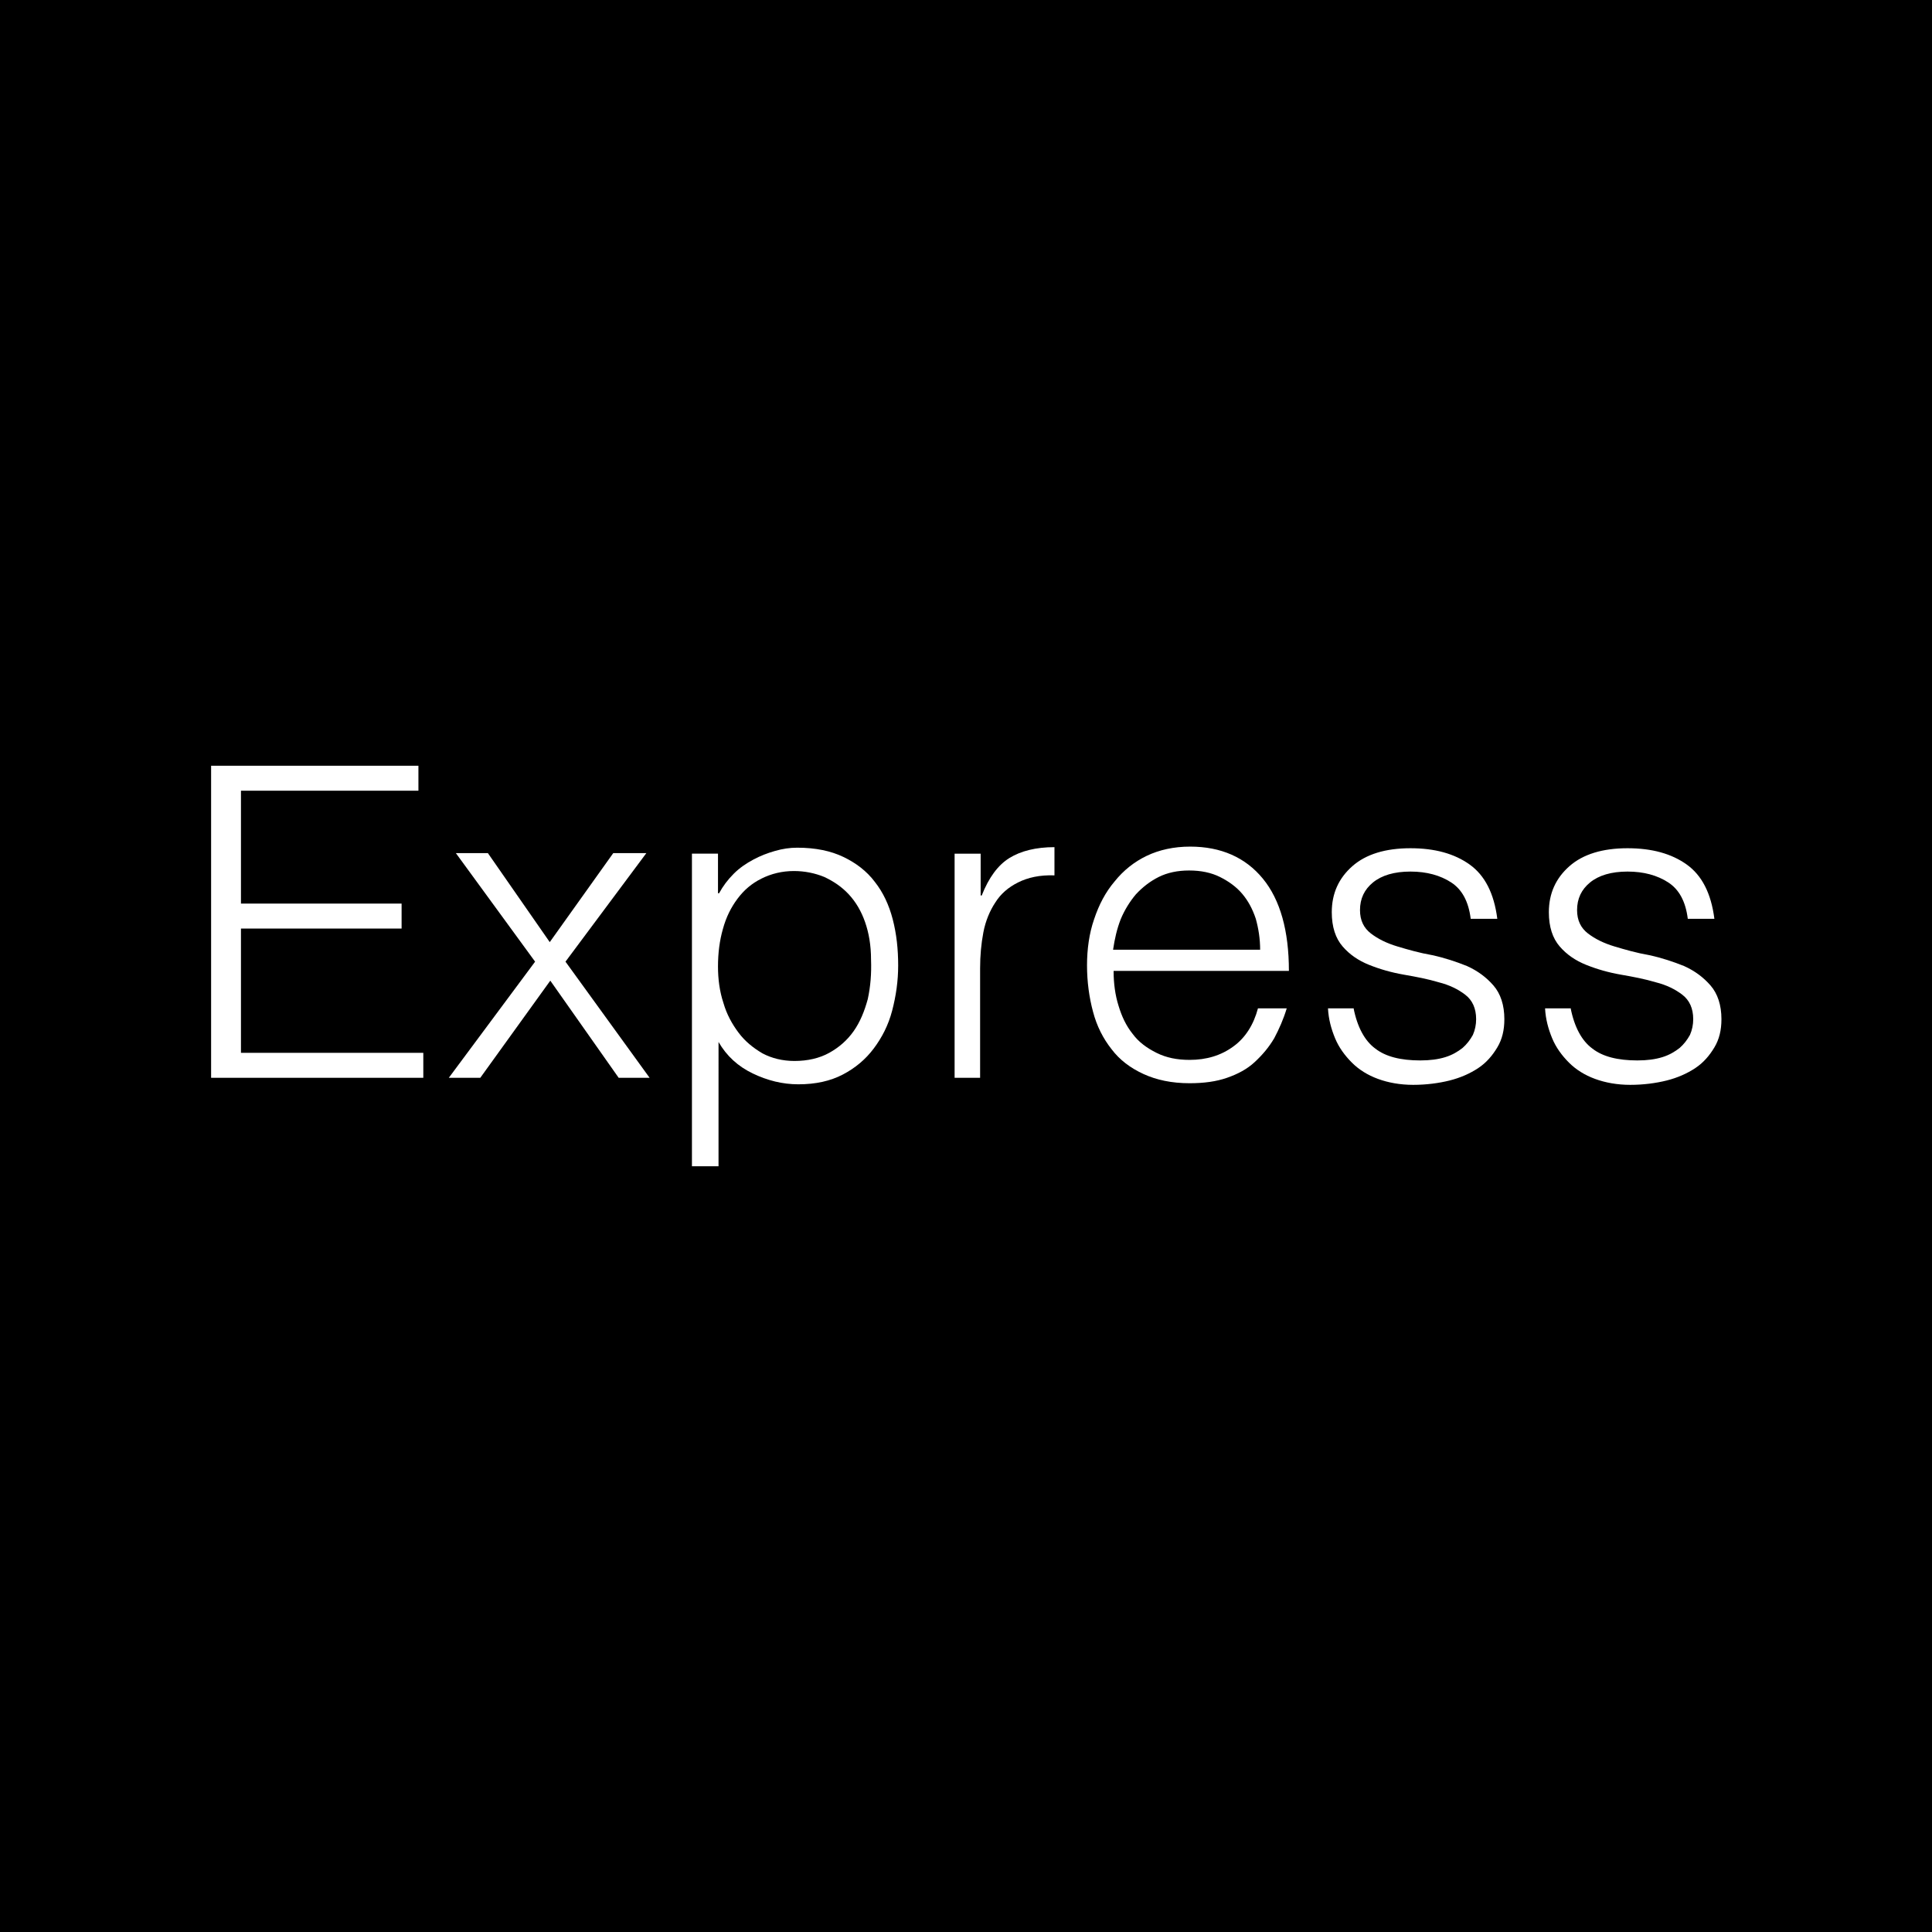 <?xml version="1.0" encoding="utf-8"?>
<!-- Generator: Adobe Illustrator 23.0.2, SVG Export Plug-In . SVG Version: 6.00 Build 0)  -->
<svg version="1.1" id="Layer_1" xmlns="http://www.w3.org/2000/svg" xmlns:xlink="http://www.w3.org/1999/xlink" x="0px" y="0px"
	 viewBox="0 0 356 356" style="enable-background:new 0 0 356 356;" xml:space="preserve">
<style type="text/css">
	.st0{fill:#FFFFFF;}
</style>
<g>
	<rect width="356" height="356"/>
</g>
<g>
	<path class="st0" d="M38.9,198.6v-57.5h38.2v4.6H44.4v20.8H74v4.6H44.4V194H78v4.6H38.9z"/>
	<path class="st0" d="M101.4,180.7l-12.9,17.9h-5.8l15.9-21.4l-14.6-20h5.9l11.4,16.4l11.7-16.4h6.1l-14.9,20l15.5,21.4h-5.7
		L101.4,180.7z"/>
	<path class="st0" d="M132.3,214.9h-4.8v-57.6h4.8v7.3h0.2c0.7-1.3,1.6-2.5,2.7-3.6c1.1-1.1,2.3-1.9,3.6-2.6c1.3-0.7,2.6-1.2,4-1.6
		c1.4-0.4,2.7-0.6,4.1-0.6c3.4,0,6.2,0.6,8.5,1.7c2.3,1.1,4.3,2.6,5.8,4.6c1.5,1.9,2.6,4.2,3.3,6.9c0.7,2.7,1,5.5,1,8.5
		c0,2.9-0.4,5.6-1.1,8.3c-0.7,2.7-1.9,5-3.4,7c-1.5,2-3.4,3.6-5.7,4.8c-2.3,1.2-5,1.8-8.2,1.8c-2.9,0-5.7-0.7-8.4-2
		c-2.7-1.3-4.8-3.2-6.3-5.8V214.9z M132.3,178.1c0,2.3,0.3,4.6,1,6.7c0.6,2.1,1.6,3.9,2.8,5.5c1.2,1.6,2.7,2.8,4.4,3.8
		c1.7,0.9,3.7,1.4,5.9,1.4c2.4,0,4.6-0.5,6.4-1.5c1.8-1,3.3-2.3,4.5-4c1.2-1.7,2-3.7,2.6-5.9c0.5-2.3,0.7-4.7,0.6-7.3
		c0-2.6-0.4-4.9-1.1-6.9c-0.7-2-1.7-3.7-3-5.1c-1.3-1.4-2.8-2.4-4.5-3.2c-1.7-0.7-3.6-1.1-5.6-1.1c-2.2,0-4.2,0.5-6,1.4
		c-1.8,0.9-3.2,2.1-4.4,3.7c-1.2,1.6-2.1,3.4-2.7,5.6C132.6,173.3,132.3,175.6,132.3,178.1z"/>
	<path class="st0" d="M180.7,198.6h-4.8v-41.3h4.8v7.7h0.2c1.3-3.3,3-5.6,5.1-6.9c2.1-1.3,4.9-2,8.3-2v5.2c-2.7-0.1-4.9,0.4-6.7,1.3
		c-1.8,0.9-3.2,2.1-4.2,3.7c-1,1.5-1.8,3.4-2.2,5.5c-0.4,2.1-0.6,4.3-0.6,6.6V198.6z"/>
	<path class="st0" d="M205.2,179c0,2.2,0.3,4.4,0.9,6.3c0.6,2,1.4,3.7,2.6,5.2c1.1,1.5,2.6,2.6,4.4,3.5c1.8,0.9,3.8,1.3,6.1,1.3
		c3.1,0,5.8-0.8,8.1-2.5c2.2-1.6,3.7-4,4.5-7h5.3c-0.6,2-1.4,3.8-2.3,5.5c-1,1.7-2.2,3.1-3.6,4.4c-1.4,1.3-3.1,2.2-5.1,2.9
		c-2,0.7-4.3,1-6.9,1c-3.3,0-6.1-0.6-8.5-1.7c-2.4-1.1-4.4-2.6-5.9-4.6c-1.5-1.9-2.7-4.2-3.4-6.9c-0.7-2.6-1.1-5.5-1.1-8.5
		c0-3,0.4-5.9,1.3-8.5c0.9-2.7,2.1-5,3.8-7c1.6-2,3.6-3.6,5.9-4.7c2.3-1.1,5-1.7,8-1.7c5.7,0,10.2,2,13.4,5.9
		c3.2,3.9,4.8,9.6,4.8,17H205.2z M232.2,175c0-2-0.3-3.9-0.8-5.7c-0.6-1.8-1.4-3.3-2.5-4.6c-1.1-1.3-2.5-2.3-4.1-3.1
		c-1.6-0.8-3.5-1.2-5.7-1.2c-2.1,0-4,0.4-5.6,1.2c-1.6,0.8-3,1.9-4.2,3.2c-1.1,1.3-2.1,2.9-2.8,4.6c-0.7,1.8-1.1,3.6-1.4,5.6H232.2z
		"/>
	<path class="st0" d="M249.4,185.7c0.7,3.6,2.1,6.1,4,7.5c1.9,1.5,4.7,2.2,8.3,2.2c1.8,0,3.3-0.2,4.6-0.6c1.3-0.4,2.3-1,3.2-1.7
		c0.8-0.7,1.4-1.5,1.9-2.4c0.4-0.9,0.6-1.9,0.6-2.9c0-2-0.7-3.5-2-4.5c-1.3-1-2.9-1.8-4.9-2.3c-2-0.6-4.1-1-6.4-1.4
		c-2.3-0.4-4.4-1-6.4-1.8c-2-0.8-3.6-1.9-4.9-3.4c-1.3-1.5-2-3.6-2-6.3c0-3.5,1.3-6.3,3.8-8.5c2.5-2.2,6.1-3.3,10.7-3.3
		c4.5,0,8.1,1,10.9,3c2.8,2,4.5,5.3,5.1,10h-4.9c-0.4-3.2-1.6-5.4-3.6-6.7c-2-1.3-4.5-2-7.5-2c-3,0-5.3,0.7-6.9,2
		c-1.6,1.3-2.4,3-2.4,5.1c0,1.9,0.7,3.3,2,4.3c1.3,1,2.9,1.8,4.9,2.4c2,0.6,4.1,1.2,6.4,1.6c2.3,0.5,4.4,1.2,6.4,2
		c2,0.9,3.6,2.1,4.9,3.6c1.3,1.5,2,3.6,2,6.2c0,2-0.4,3.7-1.3,5.2c-0.9,1.5-2,2.8-3.5,3.8c-1.5,1-3.3,1.8-5.3,2.3
		c-2,0.5-4.3,0.8-6.7,0.8c-2.4,0-4.6-0.4-6.5-1.1c-1.9-0.7-3.5-1.7-4.8-3c-1.3-1.3-2.4-2.8-3.1-4.5c-0.7-1.7-1.2-3.5-1.3-5.5H249.4z
		"/>
	<path class="st0" d="M289.4,185.7c0.7,3.6,2.1,6.1,4,7.5c1.9,1.5,4.7,2.2,8.3,2.2c1.8,0,3.3-0.2,4.6-0.6c1.3-0.4,2.3-1,3.2-1.7
		c0.8-0.7,1.4-1.5,1.9-2.4c0.4-0.9,0.6-1.9,0.6-2.9c0-2-0.7-3.5-2-4.5c-1.3-1-2.9-1.8-4.9-2.3c-2-0.6-4.1-1-6.4-1.4
		c-2.3-0.4-4.4-1-6.4-1.8c-2-0.8-3.6-1.9-4.9-3.4c-1.3-1.5-2-3.6-2-6.3c0-3.5,1.3-6.3,3.8-8.5c2.5-2.2,6.1-3.3,10.7-3.3
		c4.5,0,8.1,1,10.9,3c2.8,2,4.5,5.3,5.1,10h-4.9c-0.4-3.2-1.6-5.4-3.6-6.7c-2-1.3-4.5-2-7.5-2c-3,0-5.3,0.7-6.9,2
		c-1.6,1.3-2.4,3-2.4,5.1c0,1.9,0.7,3.3,2,4.3c1.3,1,2.9,1.8,4.9,2.4c2,0.6,4.1,1.2,6.4,1.6c2.3,0.5,4.4,1.2,6.4,2
		c2,0.9,3.6,2.1,4.9,3.6c1.3,1.5,2,3.6,2,6.2c0,2-0.4,3.7-1.3,5.2c-0.9,1.5-2,2.8-3.5,3.8c-1.5,1-3.3,1.8-5.3,2.3
		c-2,0.5-4.3,0.8-6.7,0.8c-2.4,0-4.6-0.4-6.5-1.1c-1.9-0.7-3.5-1.7-4.8-3c-1.3-1.3-2.4-2.8-3.1-4.5c-0.7-1.7-1.2-3.5-1.3-5.5H289.4z
		"/>
</g>
</svg>
